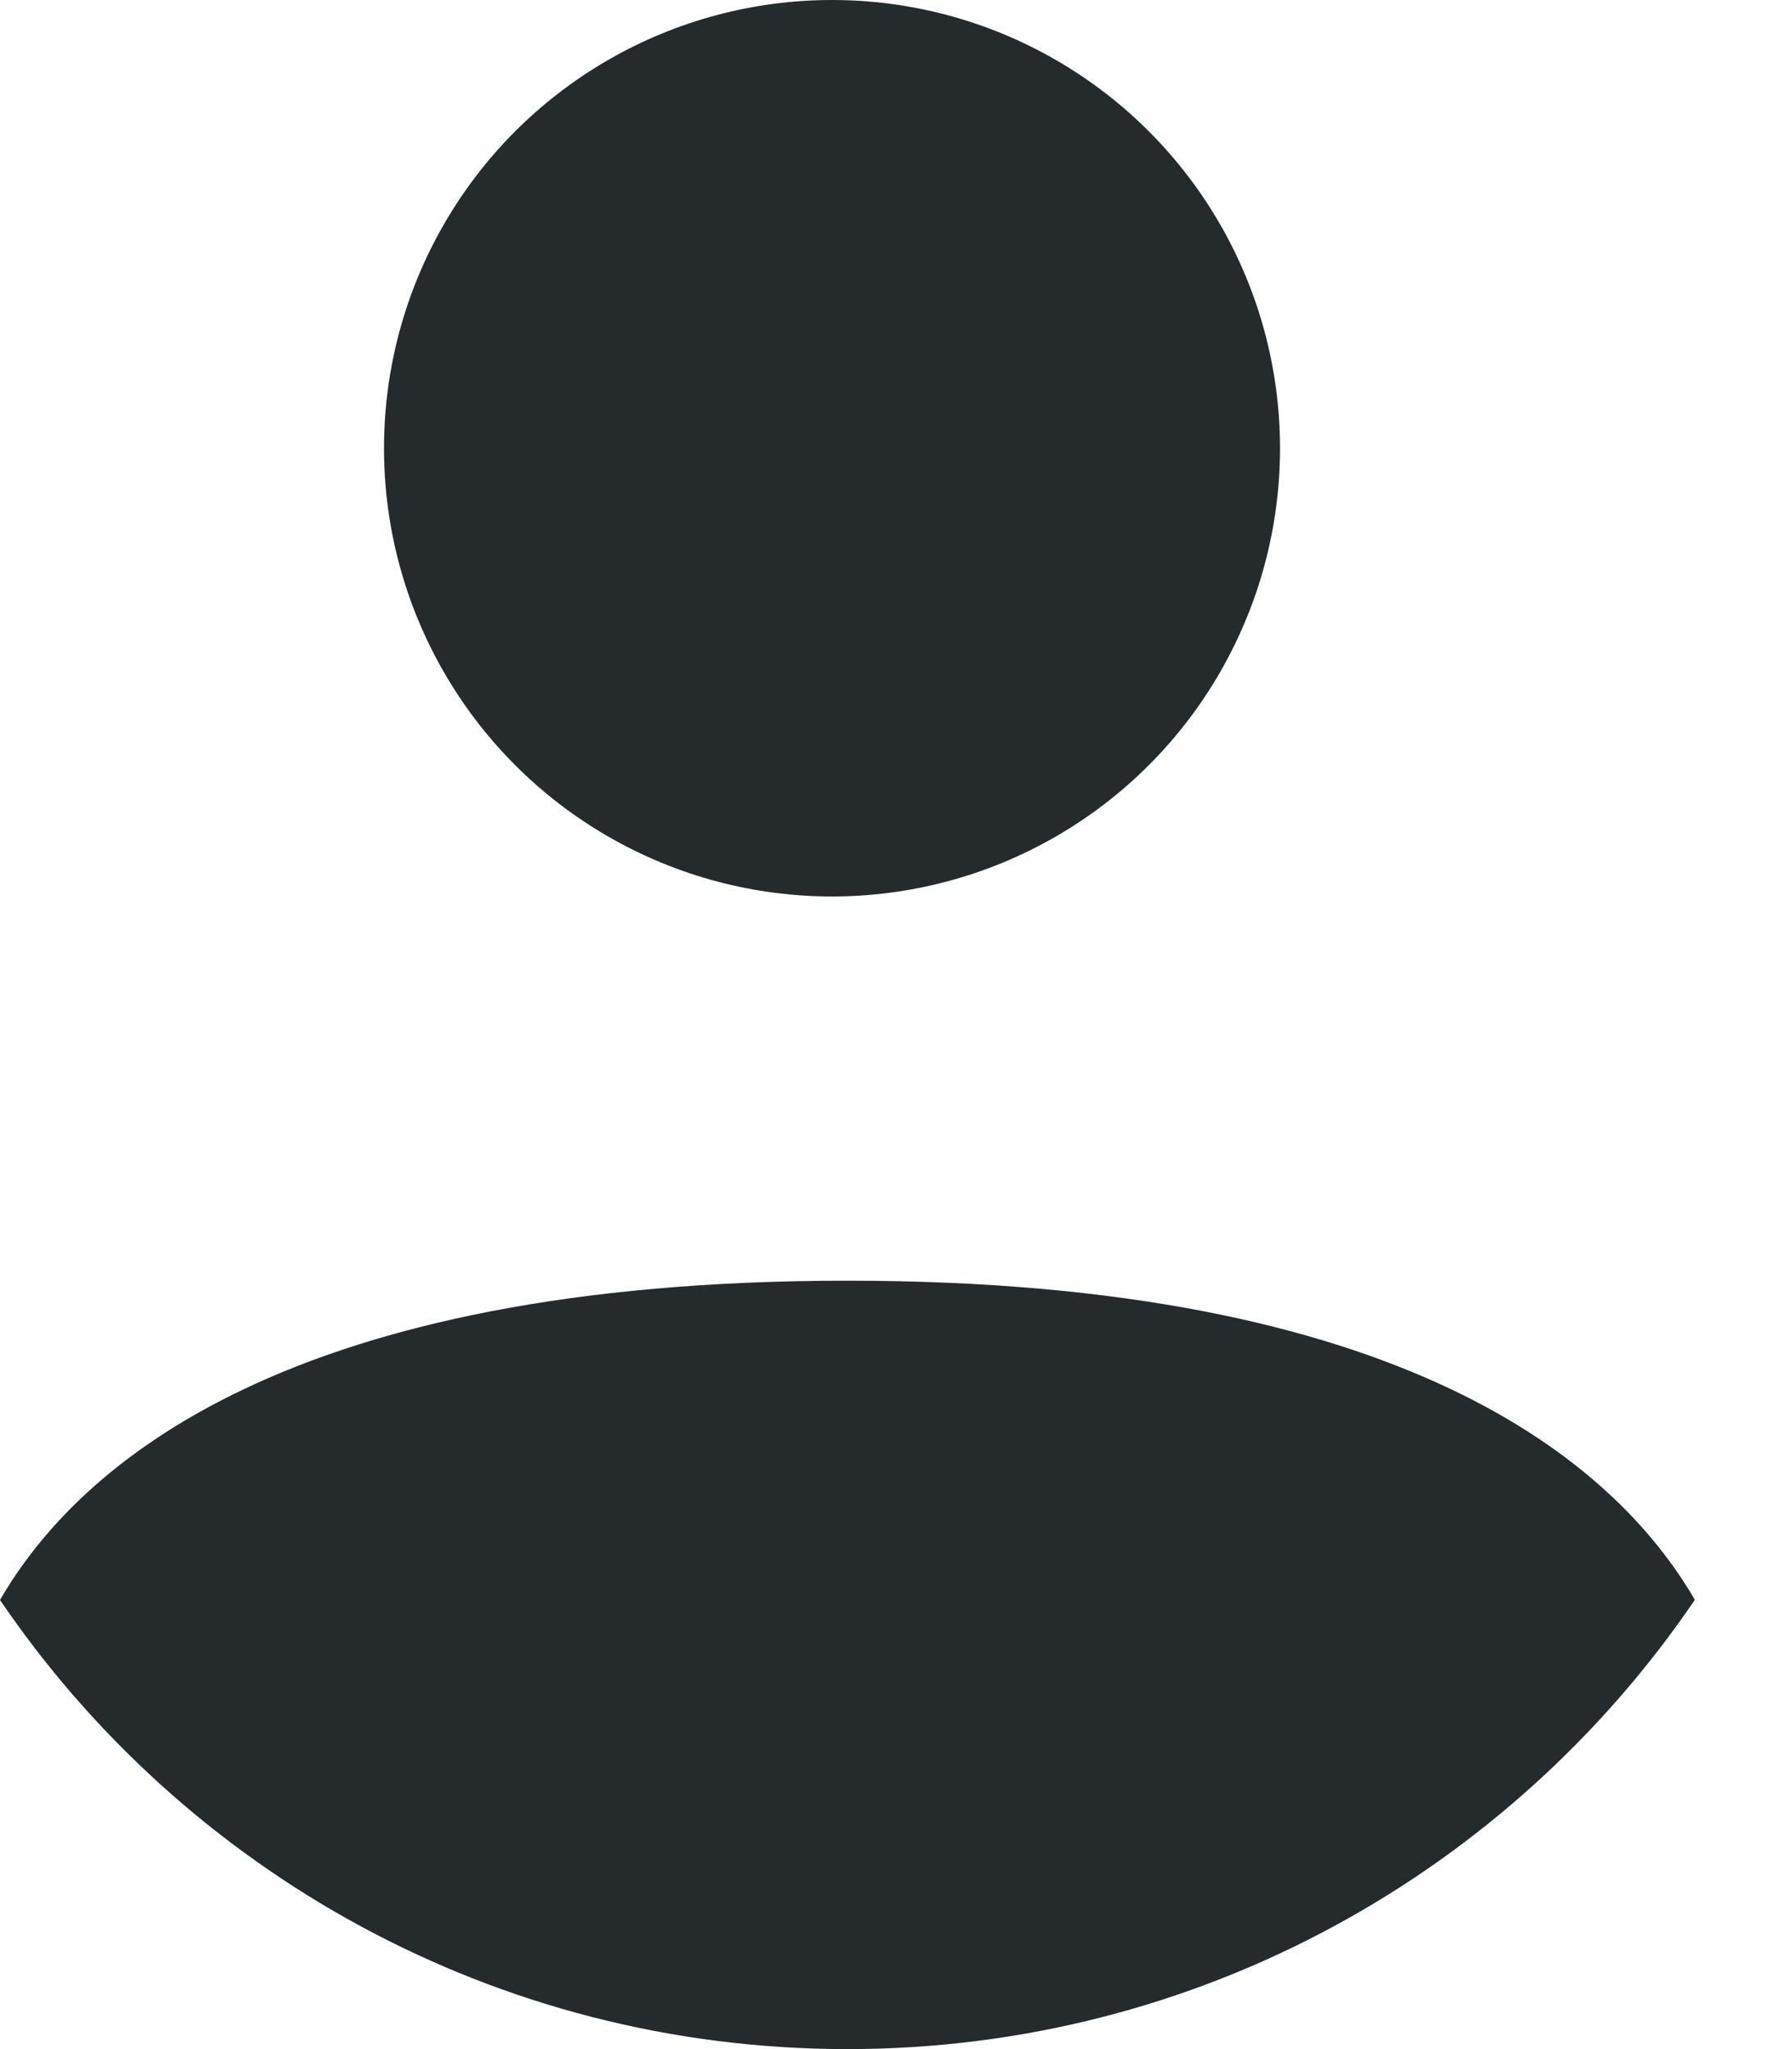 <?xml version="1.0" encoding="UTF-8" standalone="no"?>
<svg width="14px" height="16px" viewBox="0 0 14 16" version="1.1" xmlns="http://www.w3.org/2000/svg" xmlns:xlink="http://www.w3.org/1999/xlink" xmlns:sketch="http://www.bohemiancoding.com/sketch/ns">
    <!-- Generator: Sketch 3.3.3 (12072) - http://www.bohemiancoding.com/sketch -->
    <title>Slice 1</title>
    <desc>Created with Sketch.</desc>
    <defs></defs>
    <g id="Page-1" stroke="none" stroke-width="1" fill="none" fill-rule="evenodd" sketch:type="MSPage">
        <circle id="Oval-1-Copy-2" fill="#252A2D" sketch:type="MSShapeGroup" cx="6.5" cy="3.5" r="3.5"></circle>
        <path d="M13.241,12.492 C12.617,11.419 10.971,10 6.62,10 C2.269,10 0.623,11.419 8.84570195e-14,12.493 C1.439,14.61 3.867,16 6.62,16 C9.373,16 11.801,14.609 13.241,12.492 Z" id="Path-1-Copy-2" fill="#252A2D" sketch:type="MSShapeGroup"></path>
    </g>
</svg>